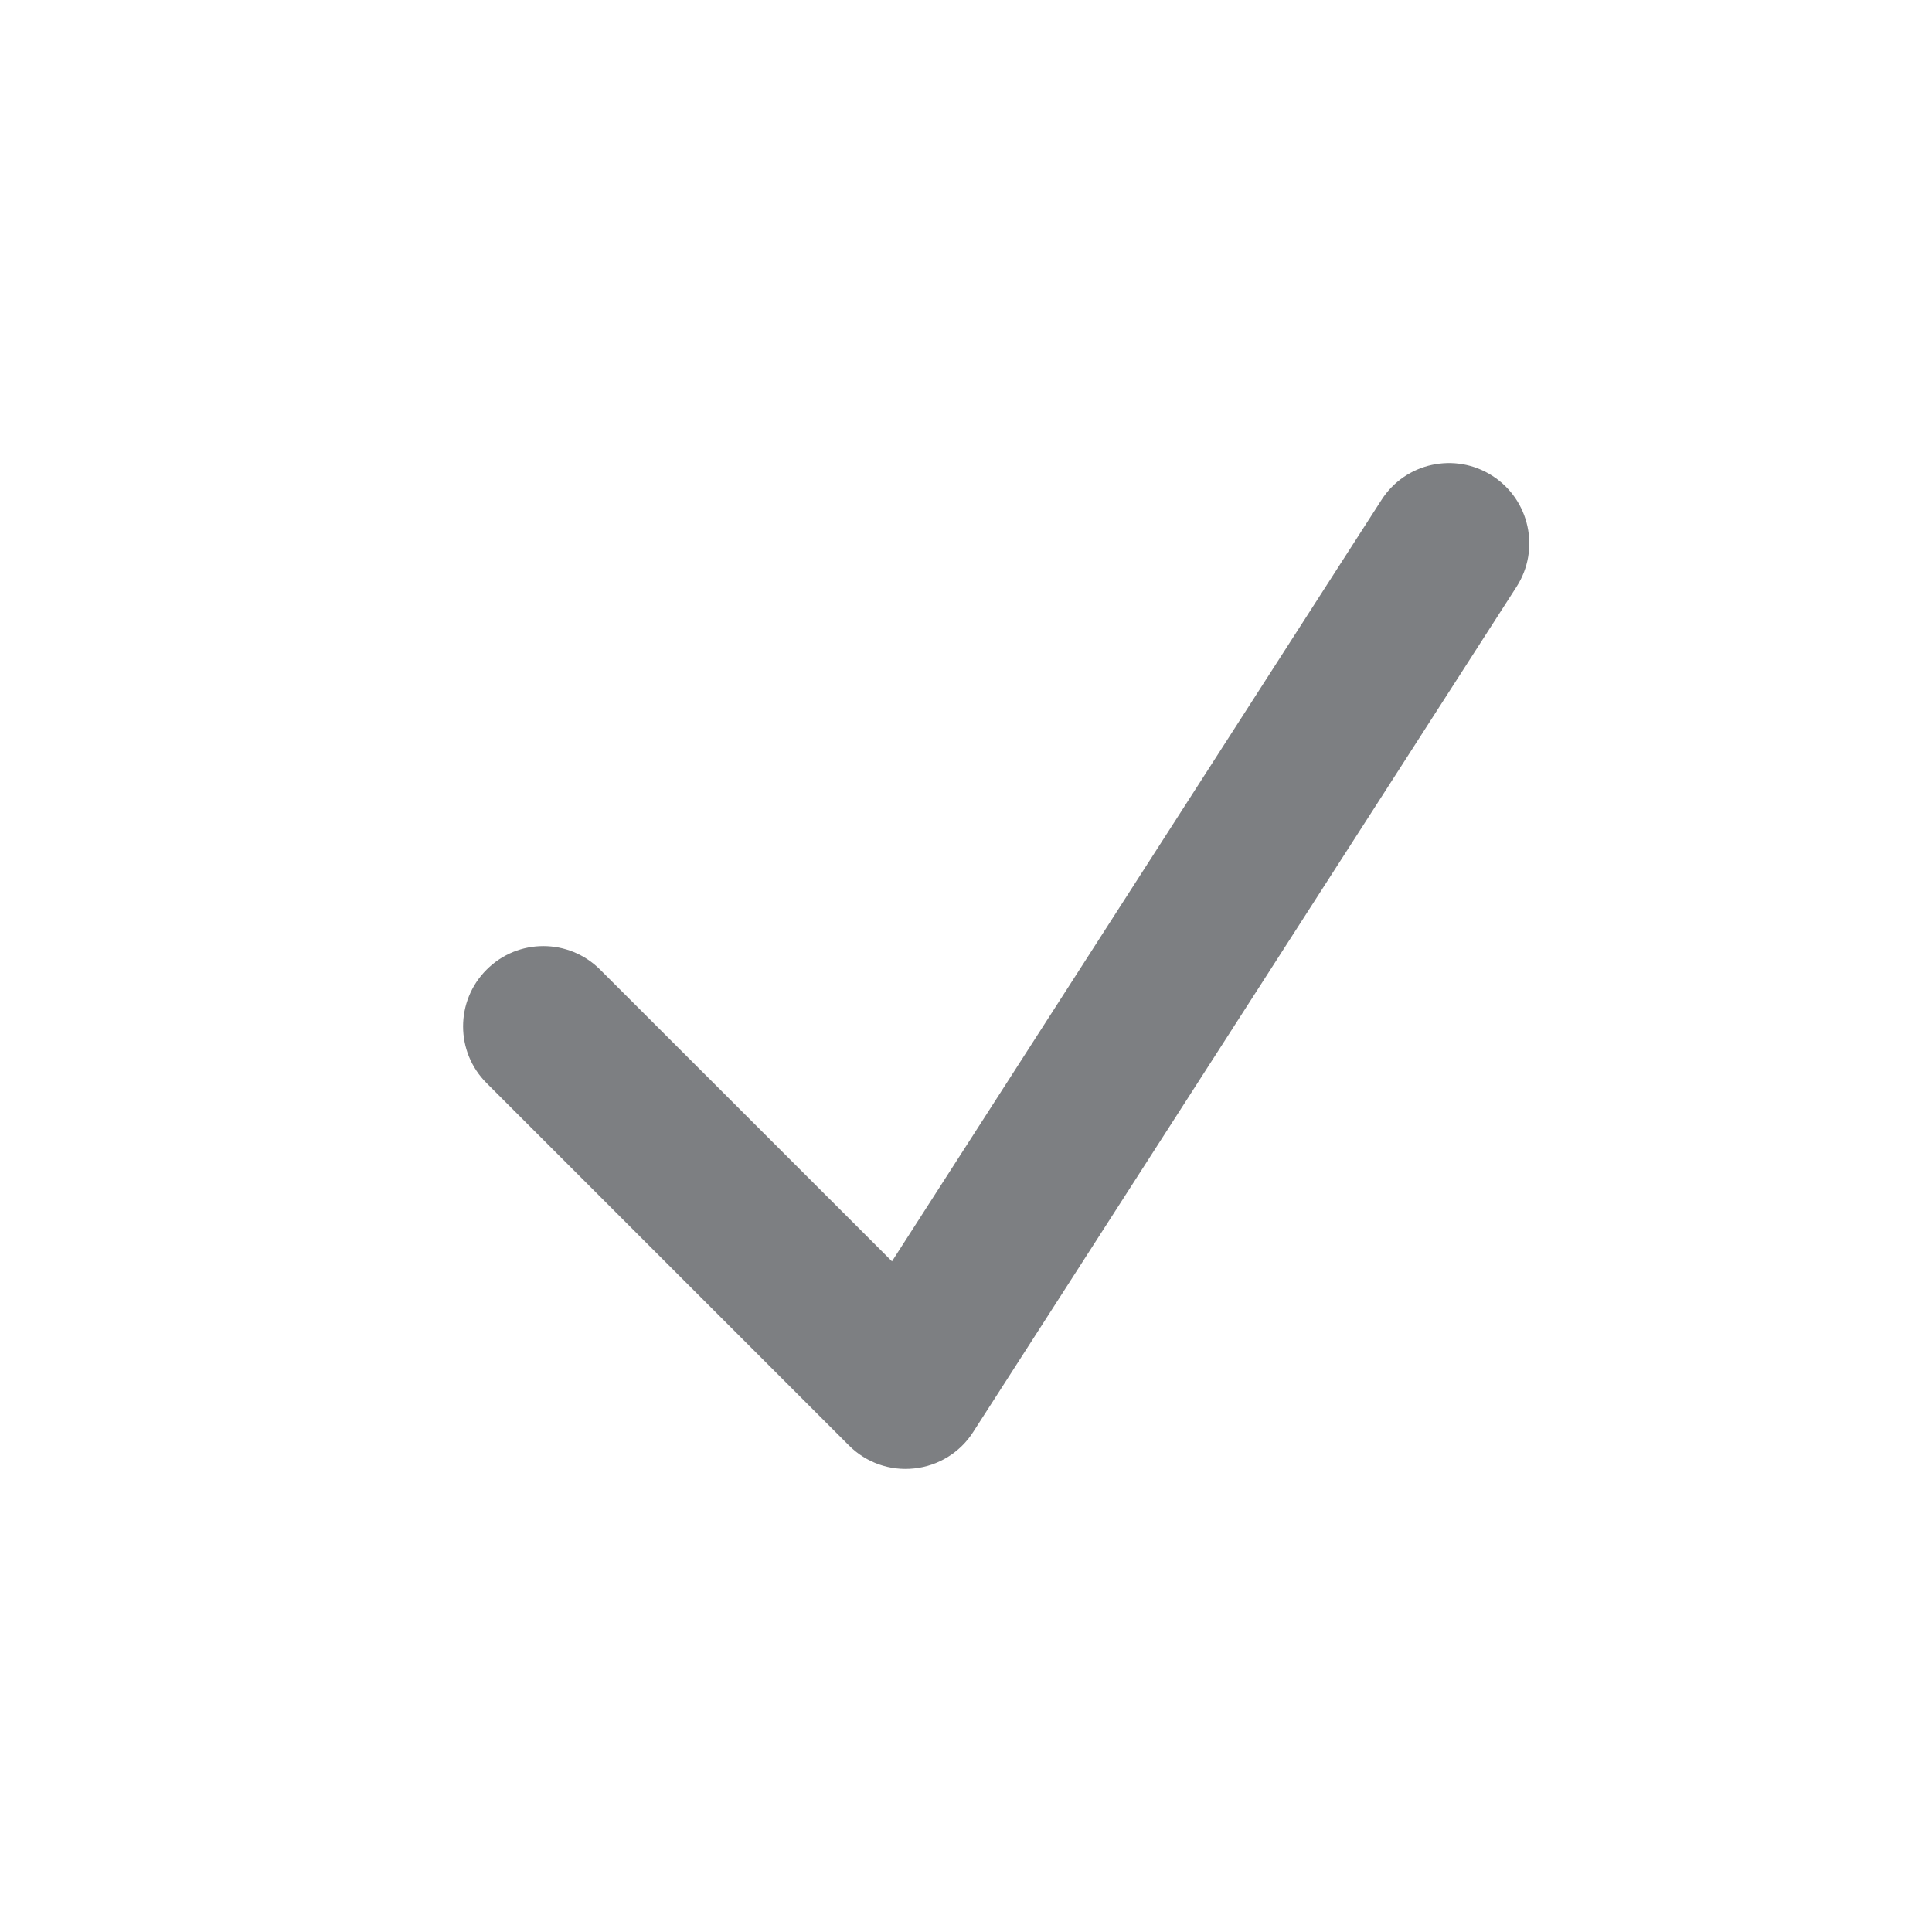 <svg width="16" height="16" viewBox="0 0 16 16" fill="none" xmlns="http://www.w3.org/2000/svg">
<path fill-rule="evenodd" clip-rule="evenodd" d="M12.36 3.941C12.668 4.139 12.758 4.551 12.559 4.86L8.059 11.86C7.951 12.029 7.771 12.14 7.571 12.161C7.371 12.183 7.172 12.113 7.03 11.97L4.03 8.97C3.77 8.711 3.77 8.289 4.03 8.03C4.289 7.77 4.71 7.77 4.97 8.03L7.387 10.446L11.441 4.14C11.639 3.831 12.051 3.742 12.36 3.941Z" fill="#7D7F82"/>
</svg>
